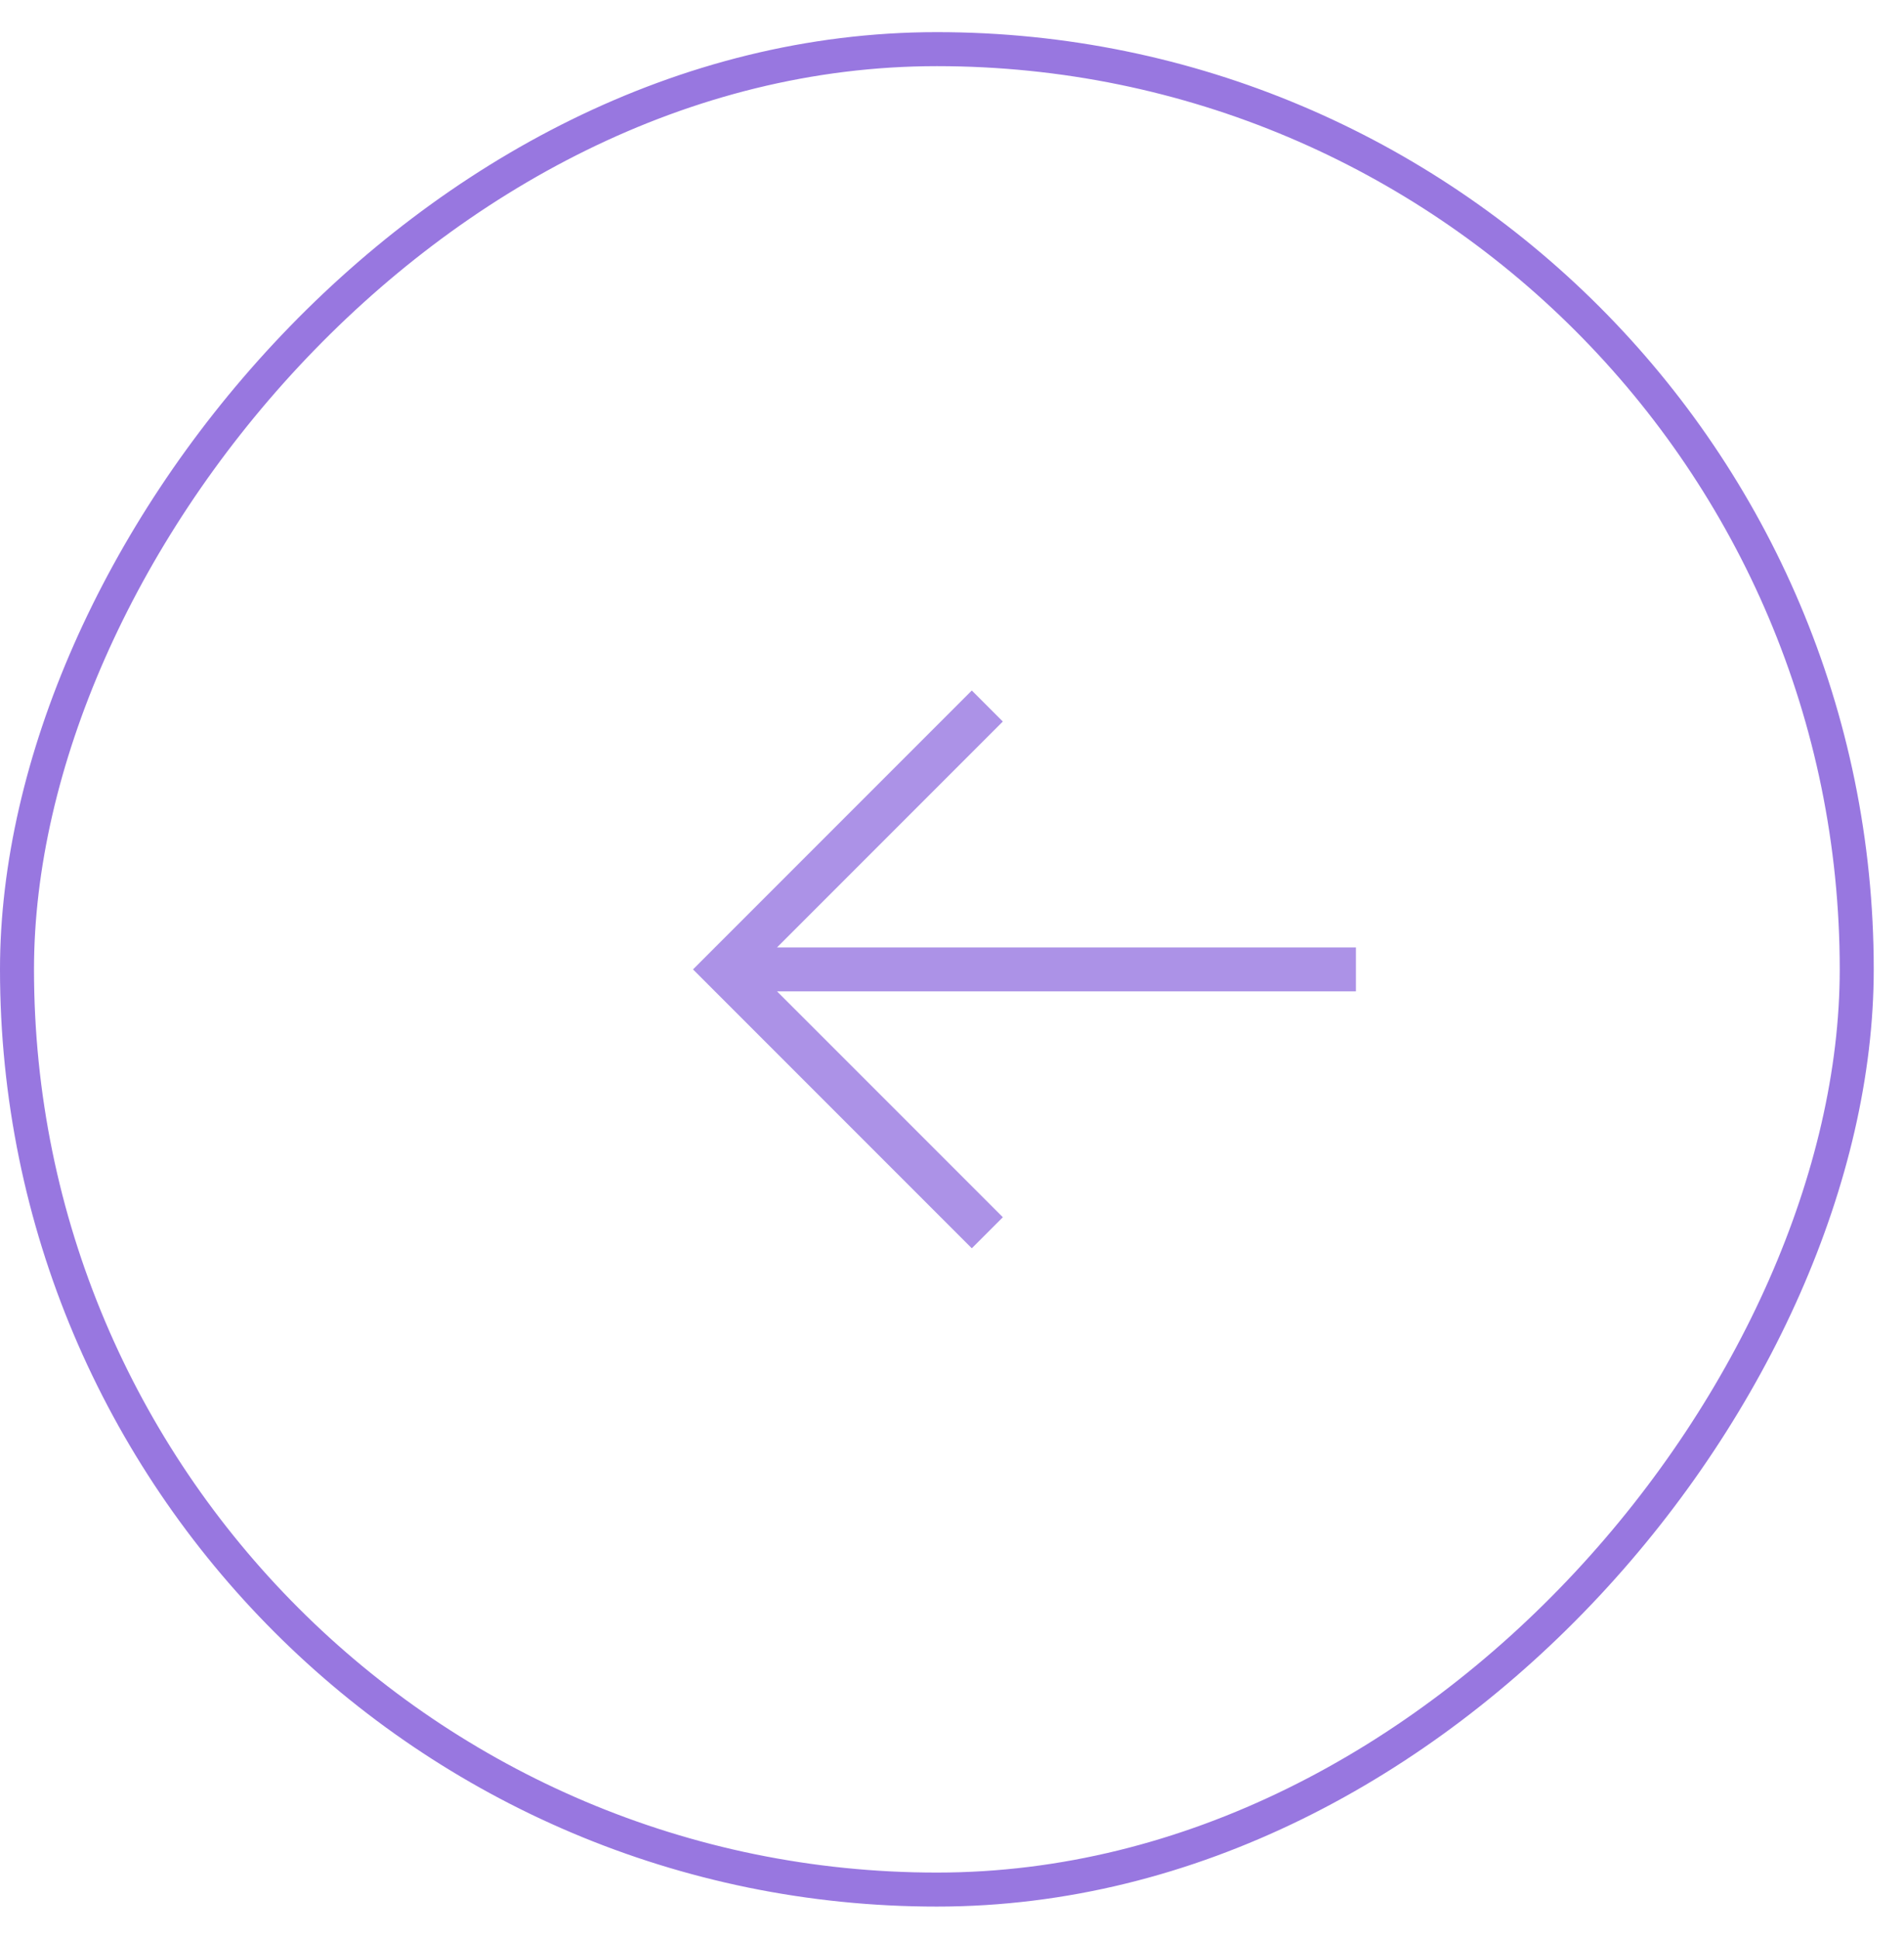 <svg width="56" height="57" viewBox="0 0 56 57" fill="none" xmlns="http://www.w3.org/2000/svg">
<g opacity="0.801">
<rect x="-0.5" y="0.5" width="54.11" height="54.11" rx="27.055" transform="matrix(-1 0 0 1 54.11 0.945)" stroke="#7F56D9"/>
<g clip-path="url(#clip0_296_9732)">
<path d="M29.039 20.757L21.295 28.501L29.039 36.244M22.018 28.501H39.88" stroke="#9878E1" stroke-width="1.291"/>
</g>
</g>
<defs>
<clipPath id="clip0_296_9732">
<rect width="20.65" height="20.65" fill="white" transform="matrix(-1 0 0 1 39.88 18.176)"/>
</clipPath>
</defs>
</svg>
